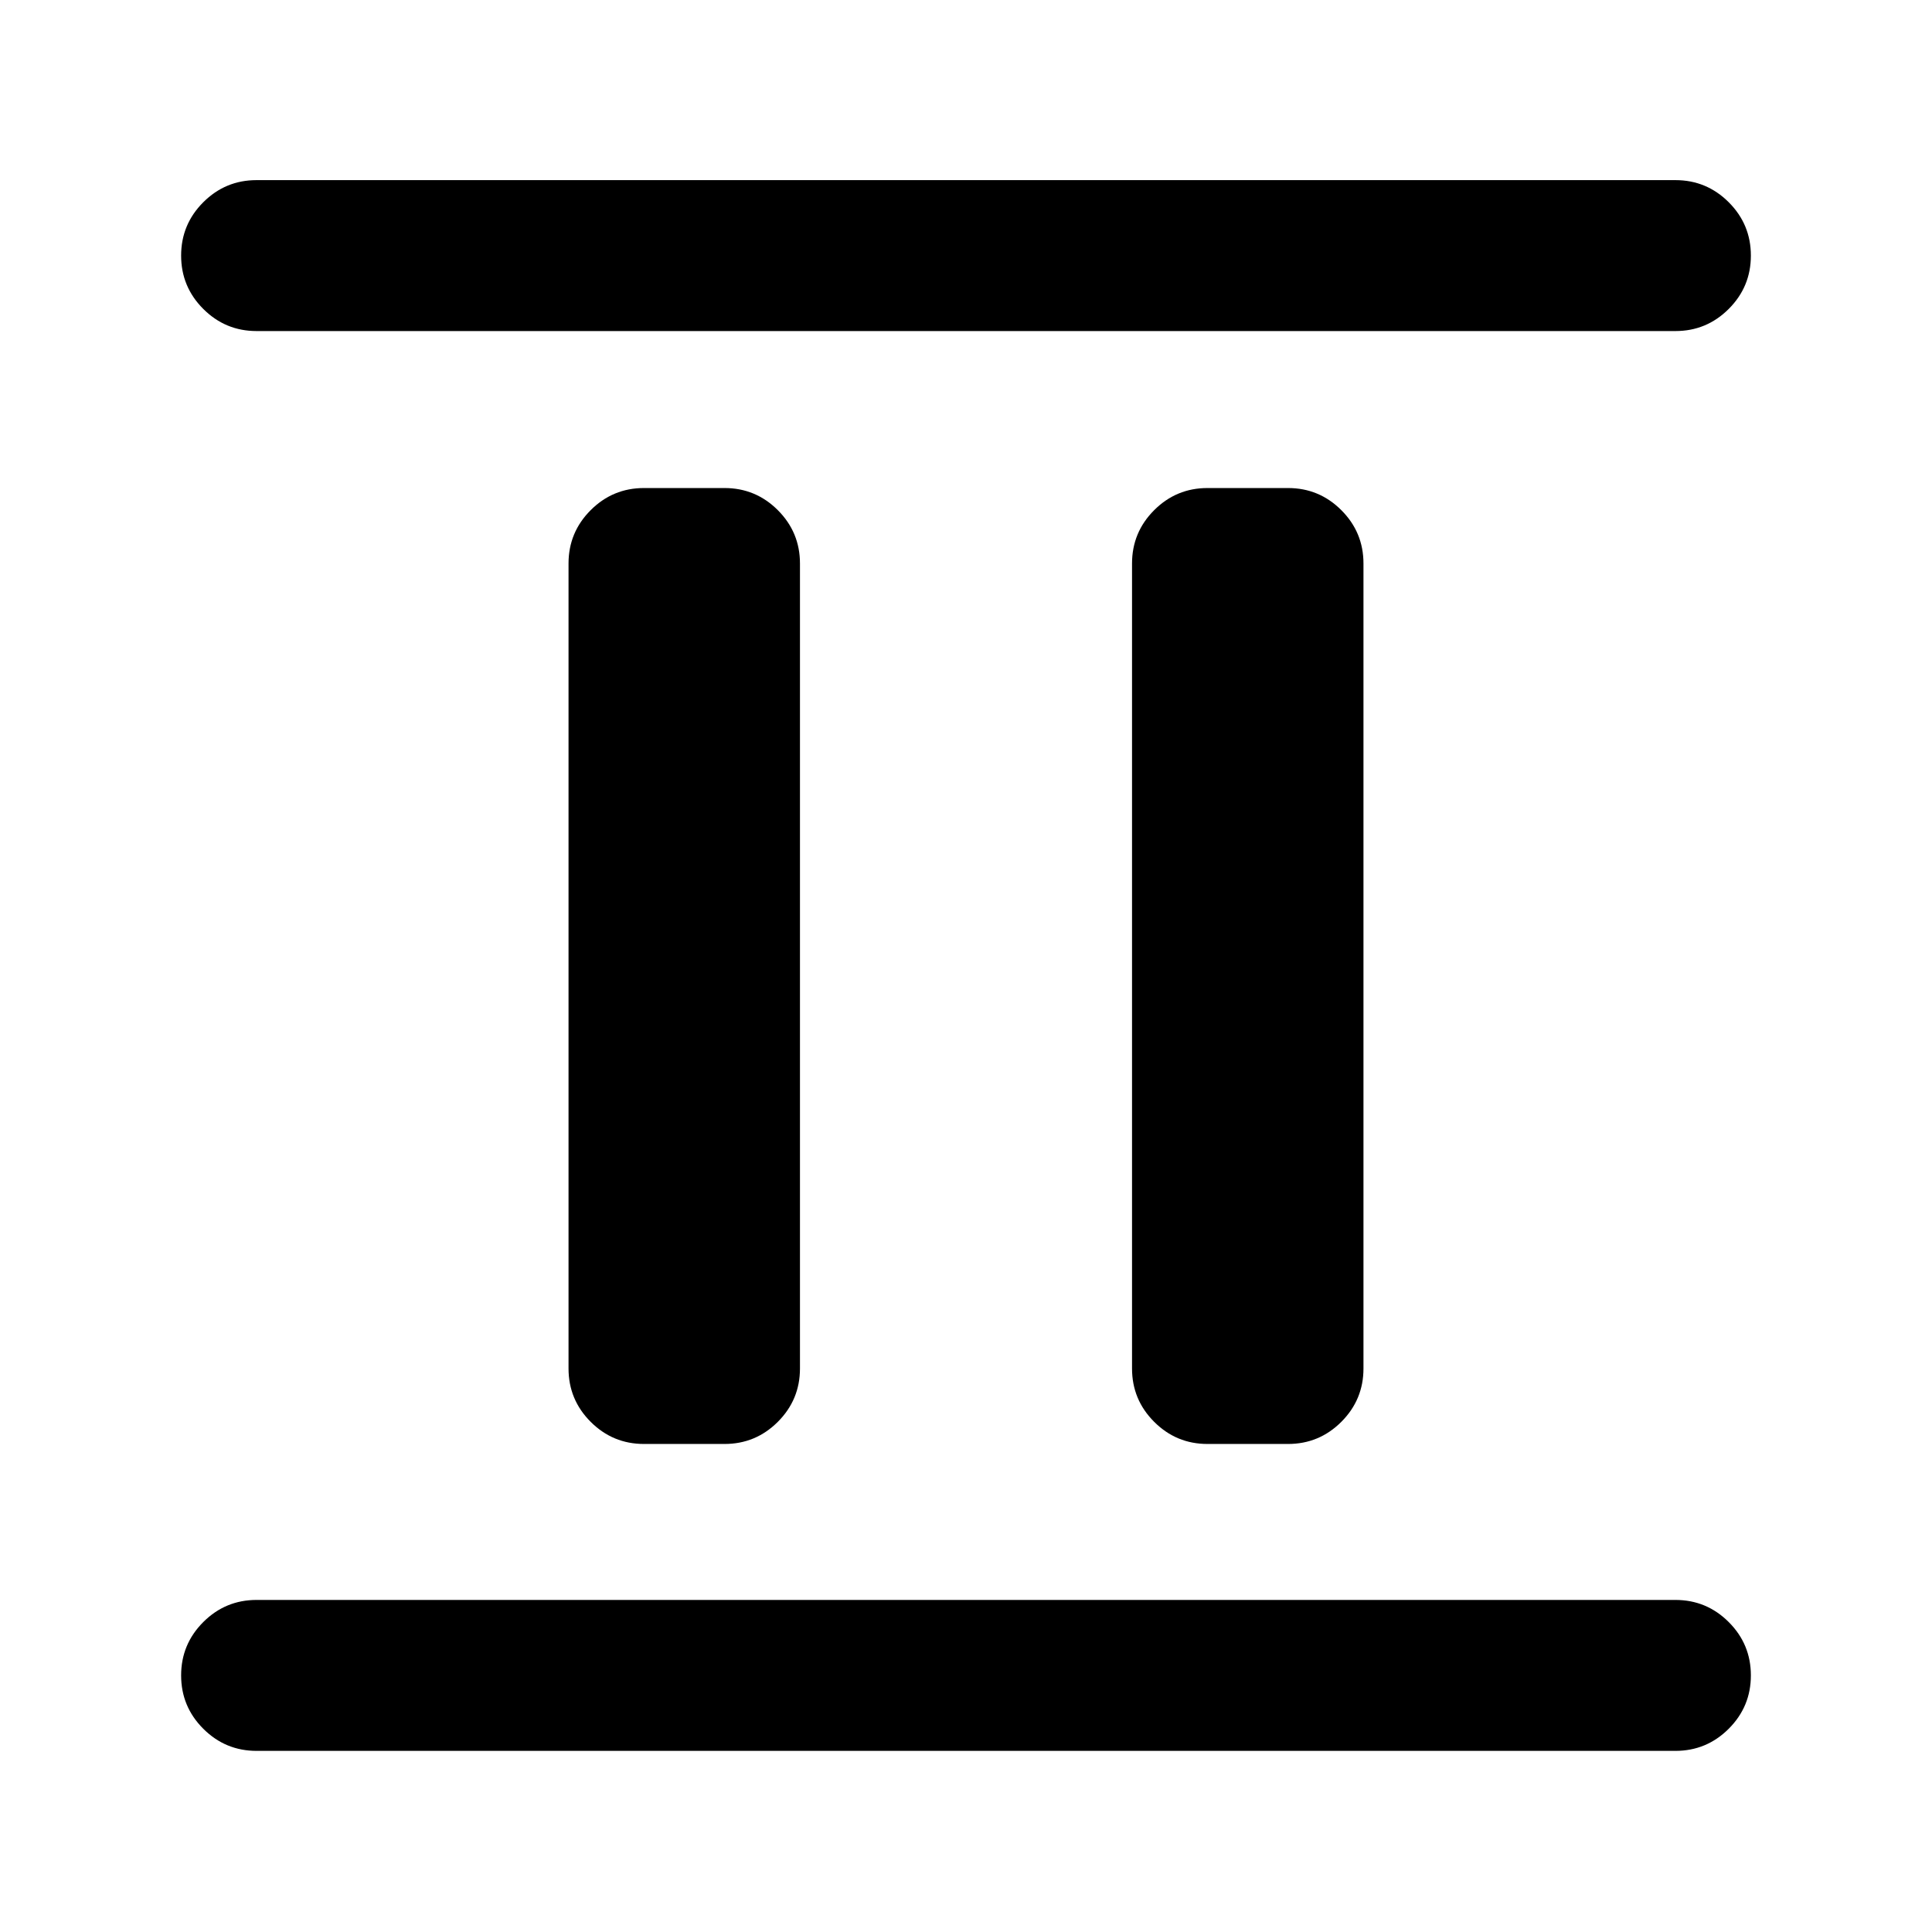 <svg xmlns="http://www.w3.org/2000/svg" height="24" viewBox="0 96 960 960" width="24"><path d="M320 813.5q-15.5 0-26.5-11t-11-26.5V376q0-15.5 11-26.5t26.5-11h40q15.5 0 26.5 11t11 26.5v400q0 15.5-11 26.5t-26.5 11h-40Zm280 0q-15.5 0-26.5-11t-11-26.5V376q0-15.5 11-26.5t26.5-11h40q15.5 0 26.5 11t11 26.5v400q0 15.5-11 26.5t-26.5 11h-40ZM127.5 966q-15.5 0-26.5-11t-11-26.5q0-15.5 11-26.5t26.5-11h705q15.5 0 26.5 11t11 26.5q0 15.5-11 26.5t-26.5 11h-705Zm0-705.5q-15.5 0-26.5-11T90 223q0-15.5 11-26.5t26.5-11h705q15.5 0 26.5 11t11 26.5q0 15.5-11 26.5t-26.5 11h-705Z"/></svg>